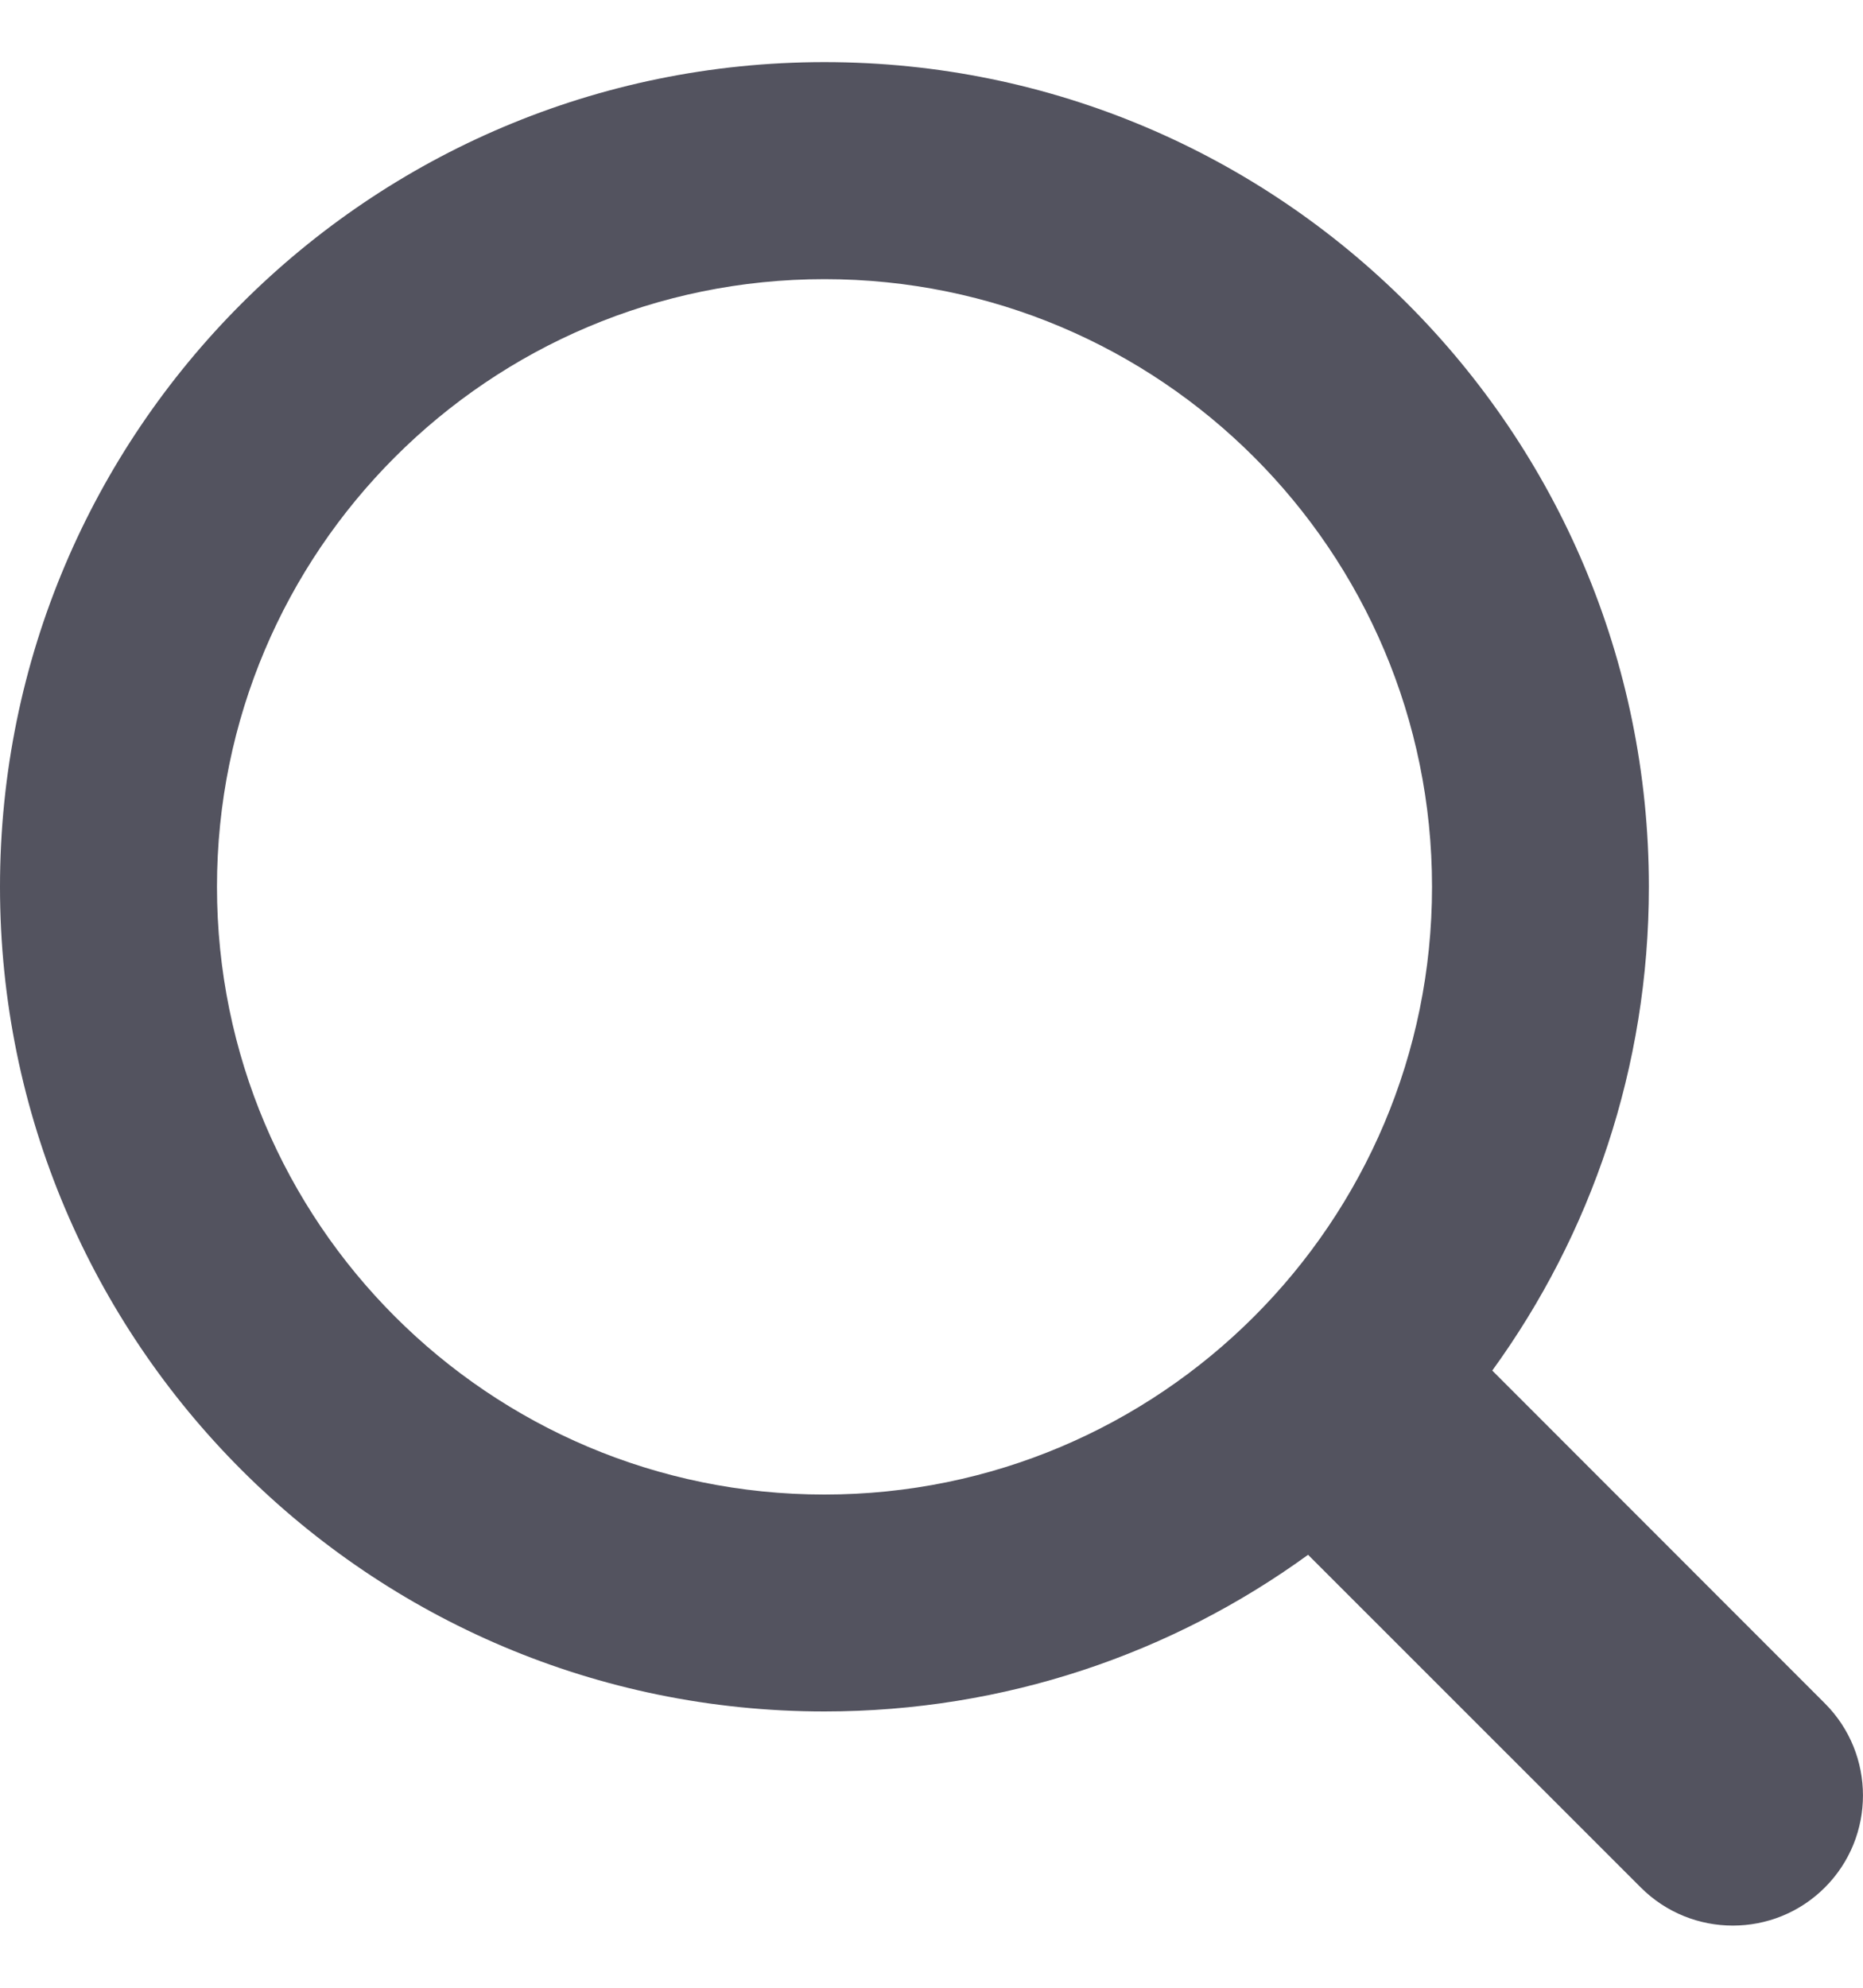 <?xml version="1.0" encoding="UTF-8"?>
<svg width="15px" height="16px" viewBox="0 0 15 16" version="1.1" xmlns="http://www.w3.org/2000/svg" xmlns:xlink="http://www.w3.org/1999/xlink">
    <!-- Generator: Sketch 61.2 (89653) - https://sketch.com -->
    <title>Icon_Search</title>
    <desc>Created with Sketch.</desc>
    <g id="WGT_Add-To-Collection-(MVP)" stroke="none" stroke-width="1" fill="none" fill-rule="evenodd">
        <g id="MVP_PLP_00" transform="translate(-288, -112)" fill="#53535F" fill-rule="nonzero">
            <g id="Content" transform="translate(240, -0)">
                <g id="Header">
                    <g id="Bar-Search" transform="translate(40, 104)">
                        <path d="M14.638,8.5 C18.304,8.5 21.276,11.472 21.276,15.138 C21.276,16.593 20.809,17.938 20.015,19.032 L22.693,21.711 C23.102,22.12 23.102,22.784 22.693,23.193 C22.284,23.602 21.62,23.602 21.211,23.193 L18.532,20.515 C17.438,21.309 16.093,21.776 14.638,21.776 C10.972,21.776 8,18.804 8,15.138 C8,11.472 10.972,8.5 14.638,8.5 Z M14.638,10.247 C11.937,10.247 9.747,12.437 9.747,15.138 C9.747,17.84 11.937,20.03 14.638,20.03 C17.34,20.03 19.53,17.84 19.53,15.138 C19.53,12.437 17.34,10.247 14.638,10.247 Z" id="Icon_Search"></path>
                    </g>
                </g>
            </g>
        </g>
    </g>
</svg>
